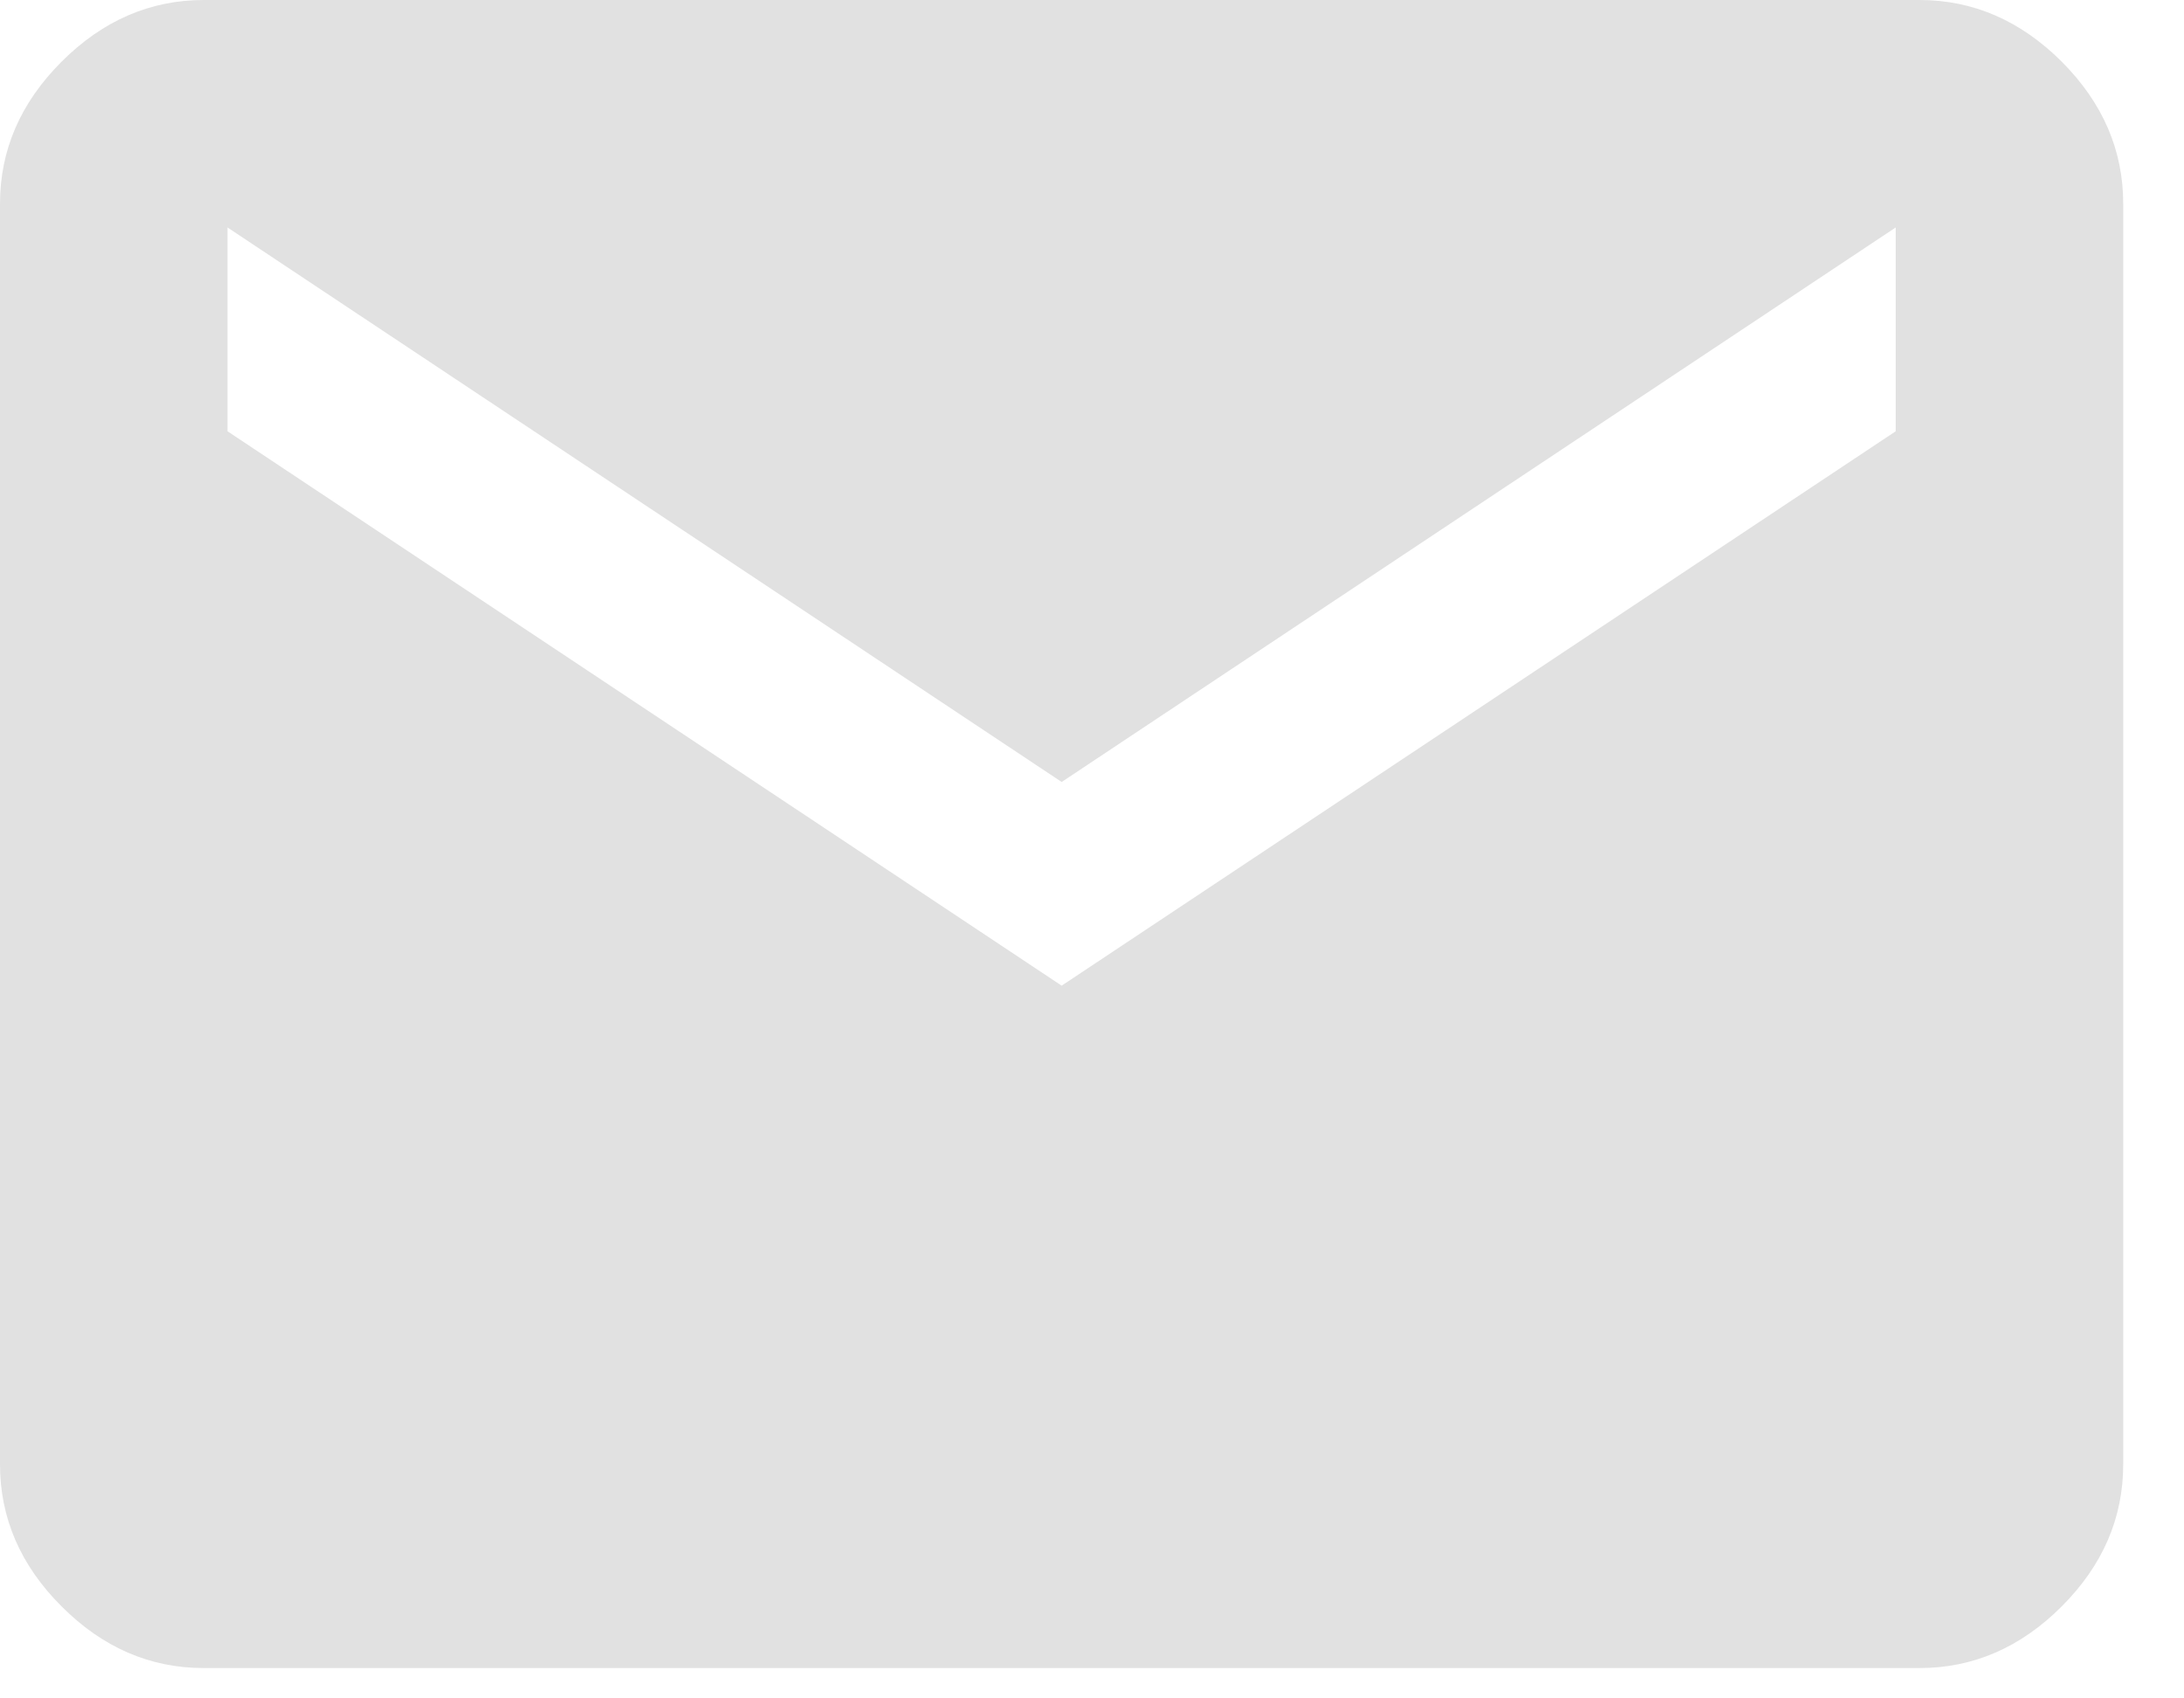 <svg width="18" height="14" viewBox="0 0 18 14" fill="none" xmlns="http://www.w3.org/2000/svg">
<path d="M15.82 0C16.262 0 16.653 0.17 16.992 0.508C17.33 0.847 17.499 1.237 17.499 1.68V12.07C17.499 12.513 17.33 12.904 16.992 13.242C16.653 13.581 16.262 13.75 15.82 13.75H1.68C1.237 13.75 0.846 13.581 0.508 13.242C0.169 12.904 0 12.513 0 12.07V1.68C0 1.237 0.169 0.847 0.508 0.508C0.846 0.17 1.237 0 1.68 0H15.82ZM15.624 3.555V1.875L8.75 6.446L1.875 1.875V3.555L8.75 8.125L15.624 3.555Z" fill="#E1E1E1"/>
</svg>
